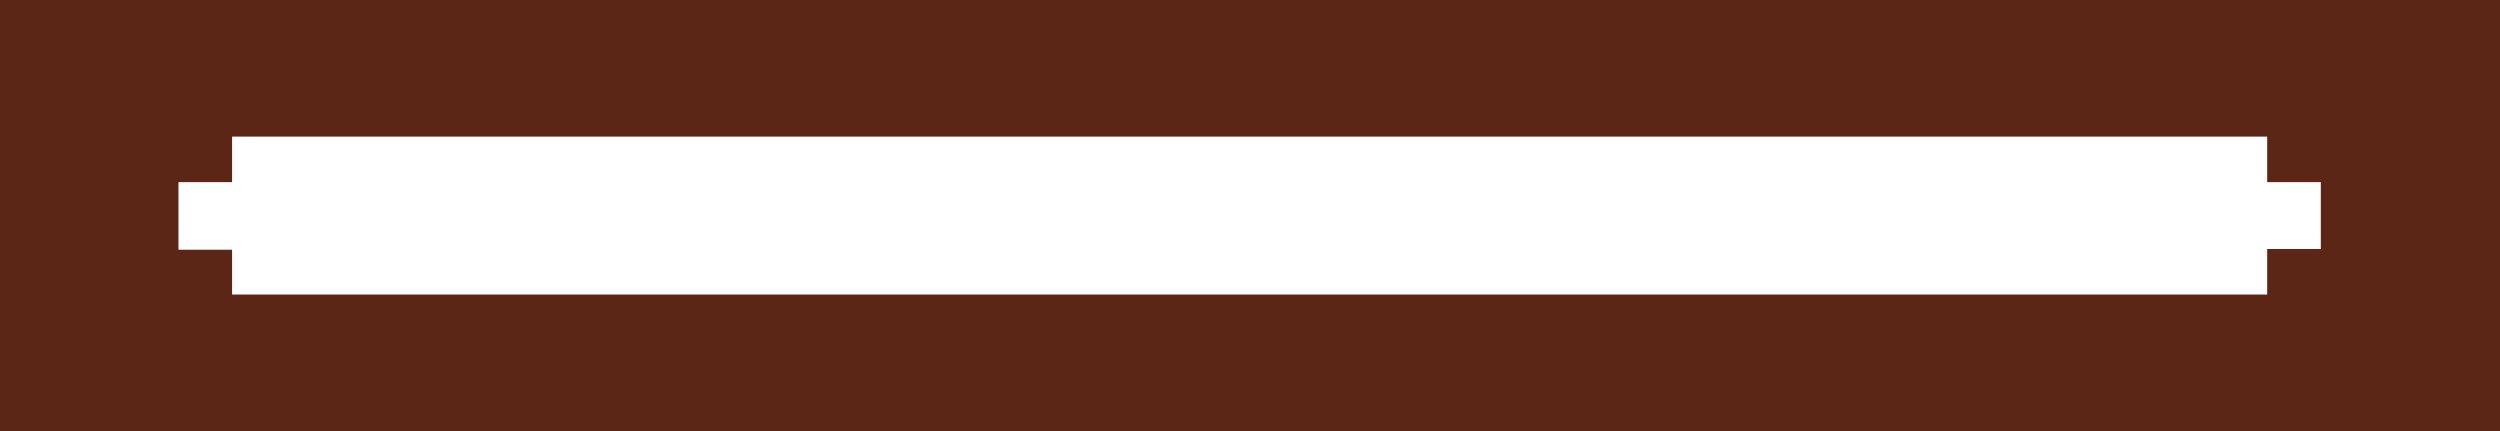 <!-- Generator: Adobe Illustrator 19.2.1, SVG Export Plug-In  -->
<svg version="1.1"
	 xmlns="http://www.w3.org/2000/svg" xmlns:xlink="http://www.w3.org/1999/xlink" xmlns:a="http://ns.adobe.com/AdobeSVGViewerExtensions/3.0/"
	 x="0px" y="0px" width="340.4px" height="58.7px" viewBox="0 0 340.4 58.7" style="enable-background:new 0 0 340.4 58.7;"
	 xml:space="preserve">
<style type="text/css">
	.st0{fill:#5B2616;}
</style>
<defs>
</defs>
<path class="st0" d="M0,0v58.7h340.4V0H0z M316,33.9h-7.3V40v0.1h-9.2h-49.4H31.6V34h-7.3v-9.2h7.3v-6.1v-0.1h218.5h49.4h9.2v0.1
	v6.1h7.3V33.9z"/>
</svg>
